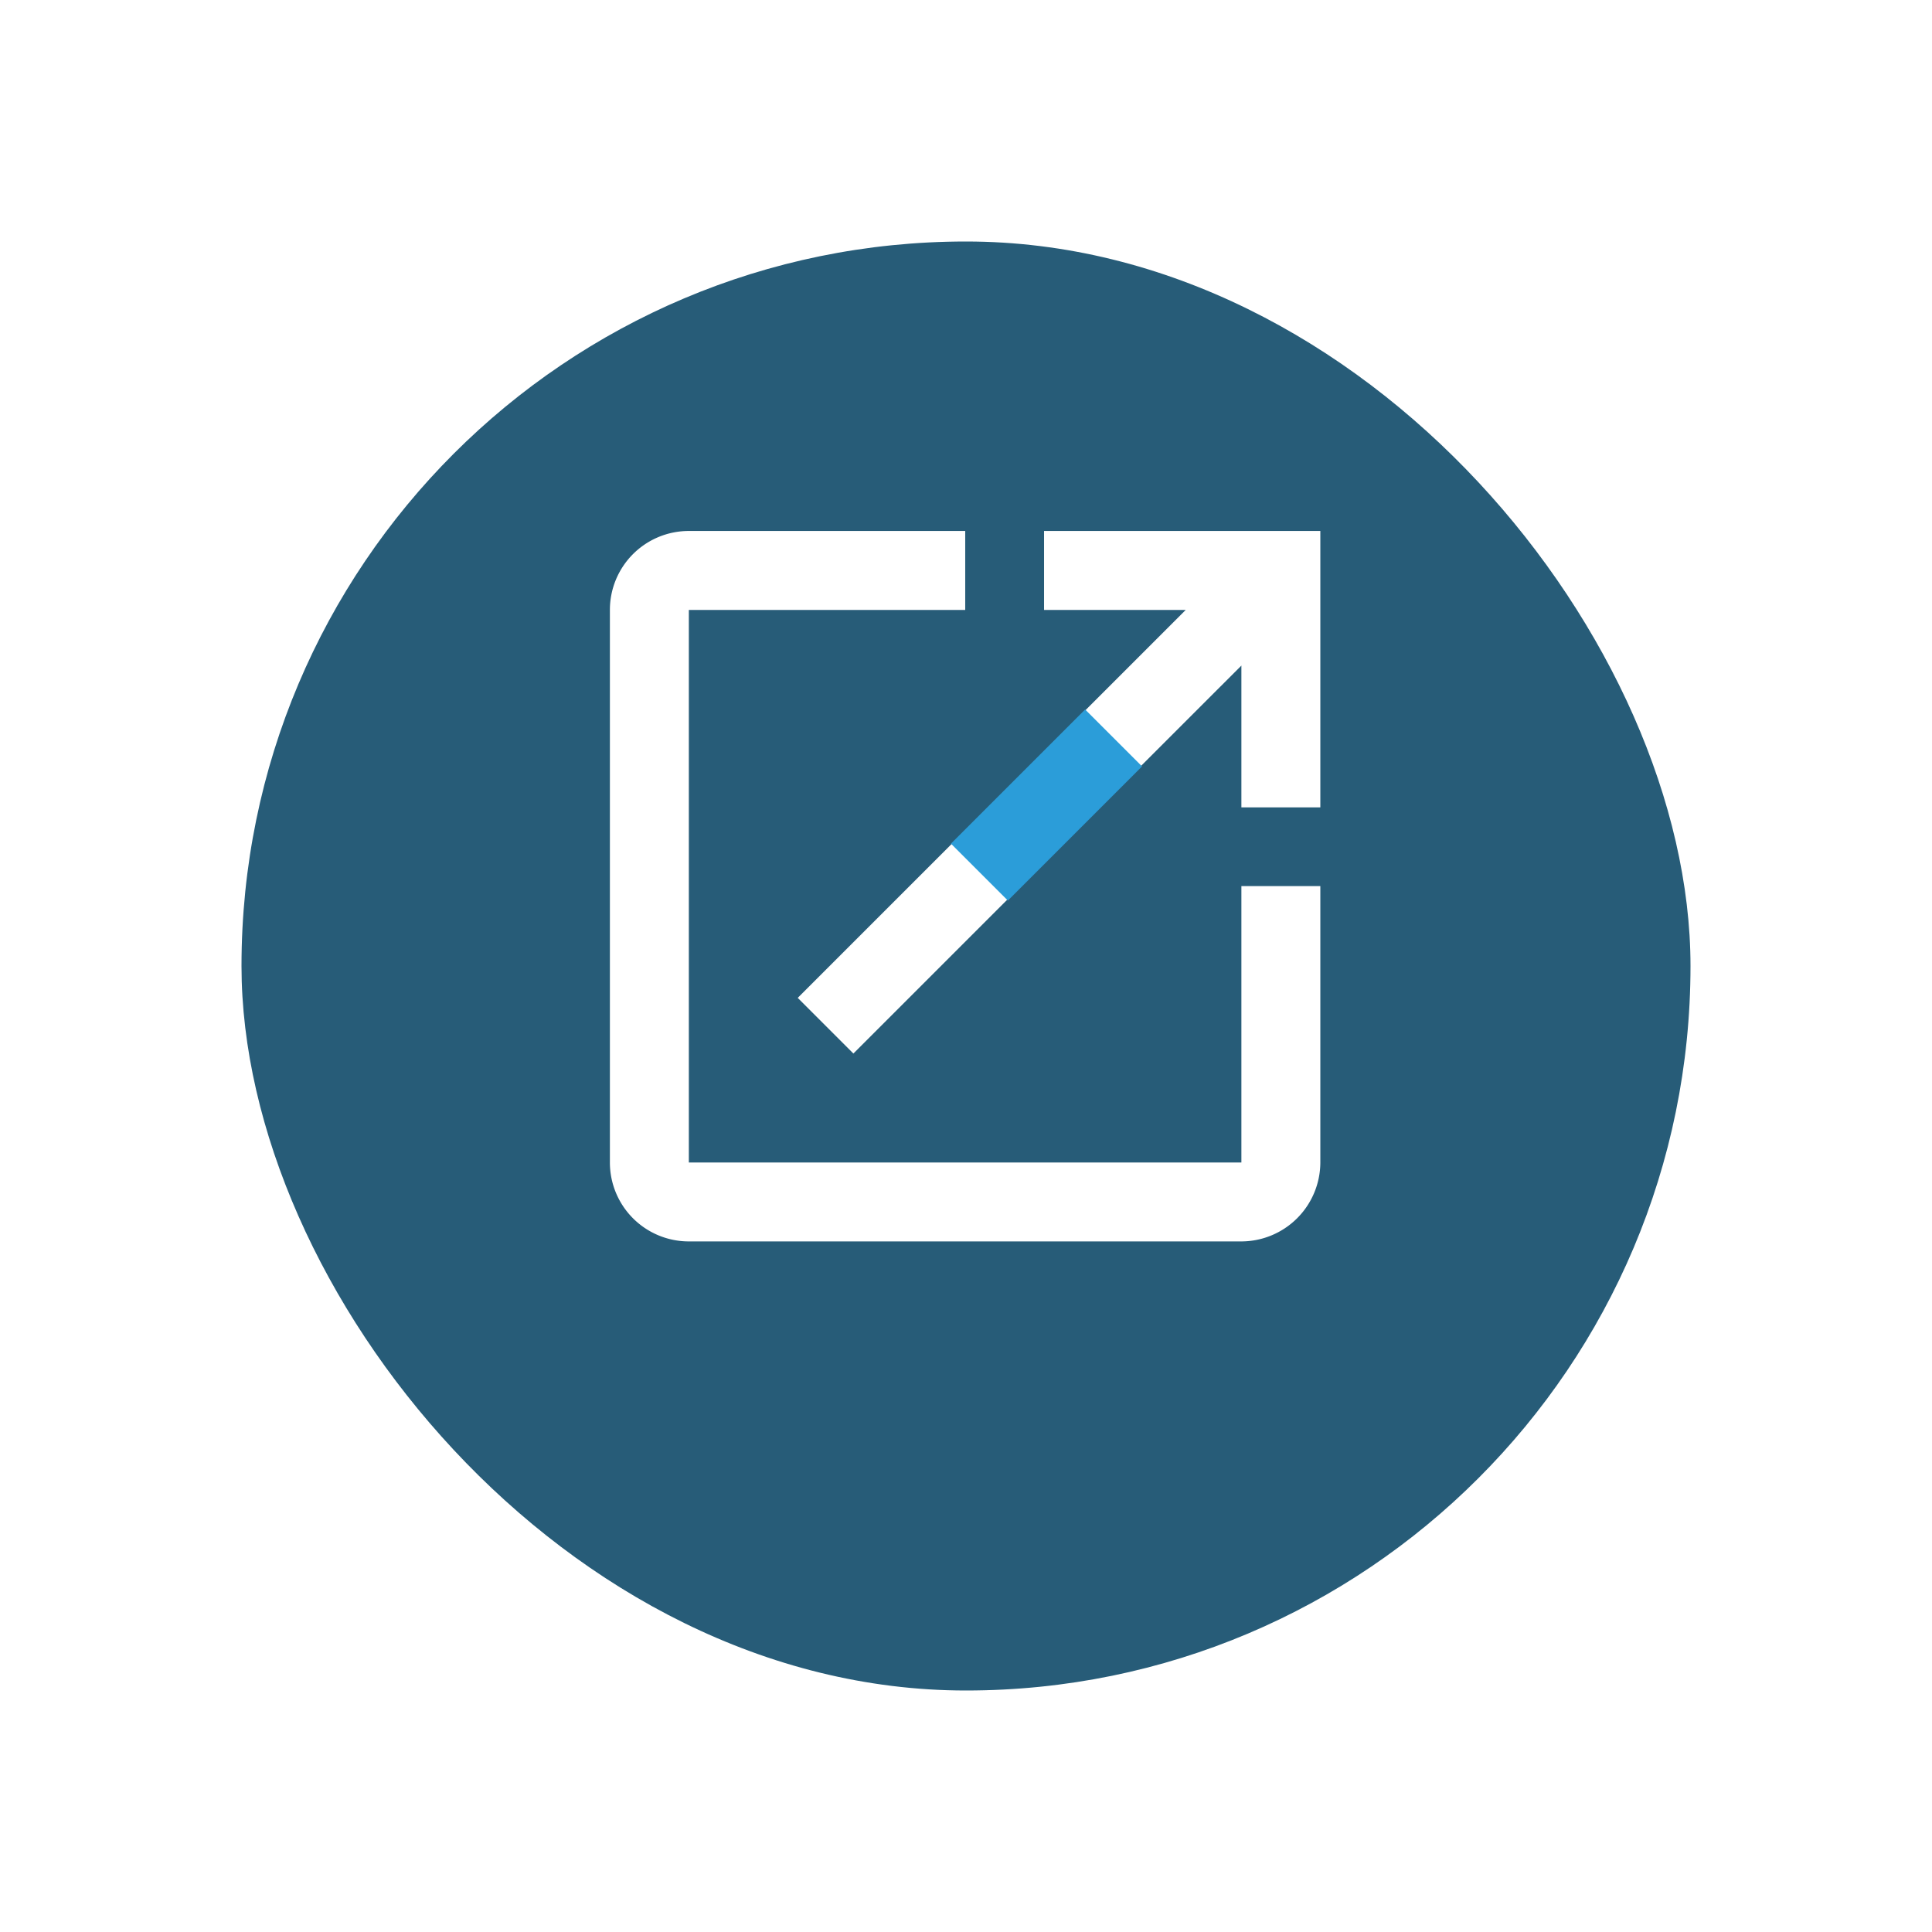 <svg xmlns="http://www.w3.org/2000/svg" xmlns:xlink="http://www.w3.org/1999/xlink" width="72" height="72" viewBox="0 0 72 72">
  <defs>
    <filter id="Rectangle_994" x="0" y="0" width="72" height="72" filterUnits="userSpaceOnUse">
      <feOffset dy="3" input="SourceAlpha"/>
      <feGaussianBlur stdDeviation="3" result="blur"/>
      <feFlood flood-opacity="0.161"/>
      <feComposite operator="in" in2="blur"/>
      <feComposite in="SourceGraphic"/>
    </filter>
  </defs>
  <g id="Group_728" data-name="Group 728" transform="translate(-247 -597)">
    <g transform="matrix(1, 0, 0, 1, 247, 597)" filter="url(#Rectangle_994)">
      <rect id="Rectangle_994-2" data-name="Rectangle 994" width="54" height="54" rx="27" transform="translate(9 6)" fill="#275c78"/>
    </g>
    <g id="Group_729" data-name="Group 729" transform="translate(1.906 1.317)">
      <path id="Path_258" data-name="Path 258" d="M26.534,26.534H5.942V5.942h10.3V3H5.942A2.941,2.941,0,0,0,3,5.942V26.534a2.941,2.941,0,0,0,2.942,2.942H26.534a2.95,2.95,0,0,0,2.942-2.942v-10.3H26.534ZM19.18,3V5.942h5.28L10,20.4l2.074,2.074L26.534,8.016V13.3h2.942V3Z" transform="translate(264.823 612.471)" fill="#fff"/>
      <line id="Line_378" data-name="Line 378" y1="5" x2="5" transform="translate(281.594 623.184)" fill="none" stroke="#2b9dd9" stroke-width="3"/>
    </g>
  </g>
</svg>
